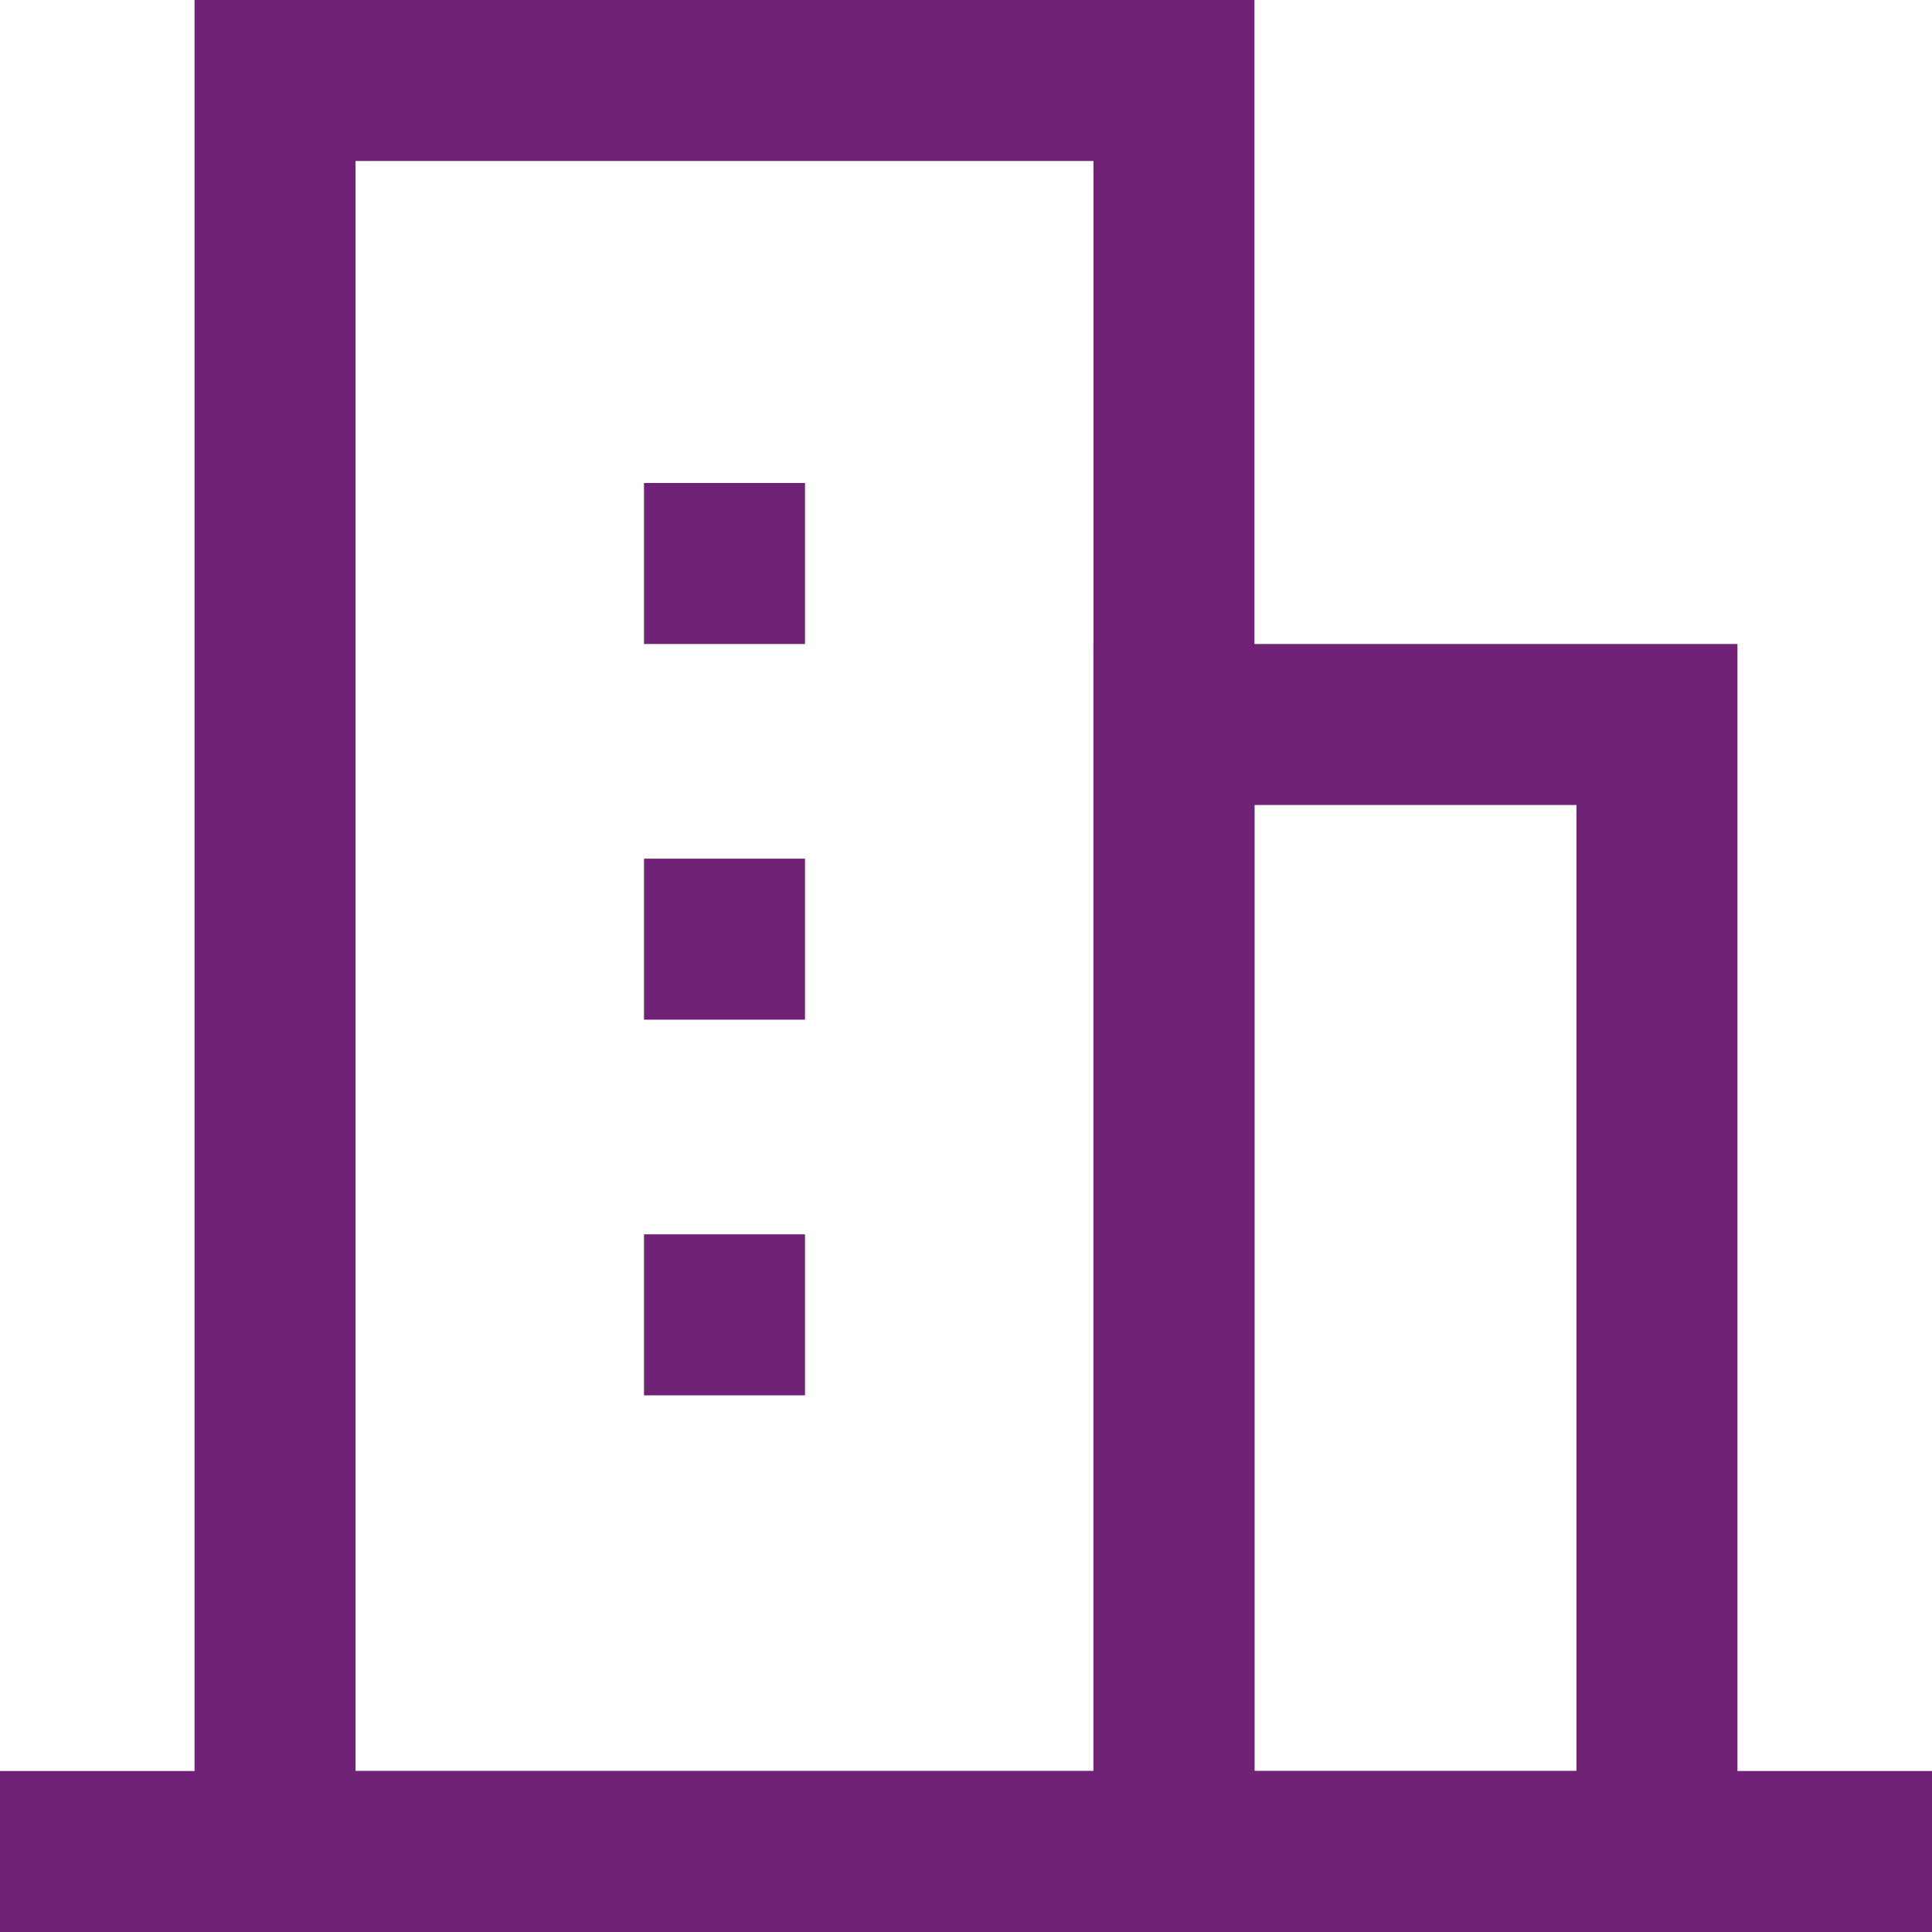 <?xml version="1.0" encoding="utf-8"?>
<!-- Generator: Adobe Illustrator 16.0.0, SVG Export Plug-In . SVG Version: 6.00 Build 0)  -->
<!DOCTYPE svg PUBLIC "-//W3C//DTD SVG 1.1//EN" "http://www.w3.org/Graphics/SVG/1.1/DTD/svg11.dtd">
<svg version="1.1" id="Layer_1" xmlns="http://www.w3.org/2000/svg" xmlns:xlink="http://www.w3.org/1999/xlink" x="0px" y="0px"
	 width="36px" height="36px" viewBox="0 0 36 36" enable-background="new 0 0 36 36" xml:space="preserve">
<path fill="#702277" d="M23.375,15h6v18h-6V15z M20.375,36h12V12h-12V36z"/>
<path fill="#702277" d="M6.625,3h13.75v30.001H6.625V3z M3.625,36h19.75V0H3.625V36z"/>
<rect x="12" y="9" fill="#702277" width="3" height="3"/>
<rect x="12" y="16" fill="#702277" width="3" height="3"/>
<rect x="12" y="23" fill="#702277" width="3" height="3"/>
<rect y="33" fill="#702277" width="36" height="3"/>
</svg>
